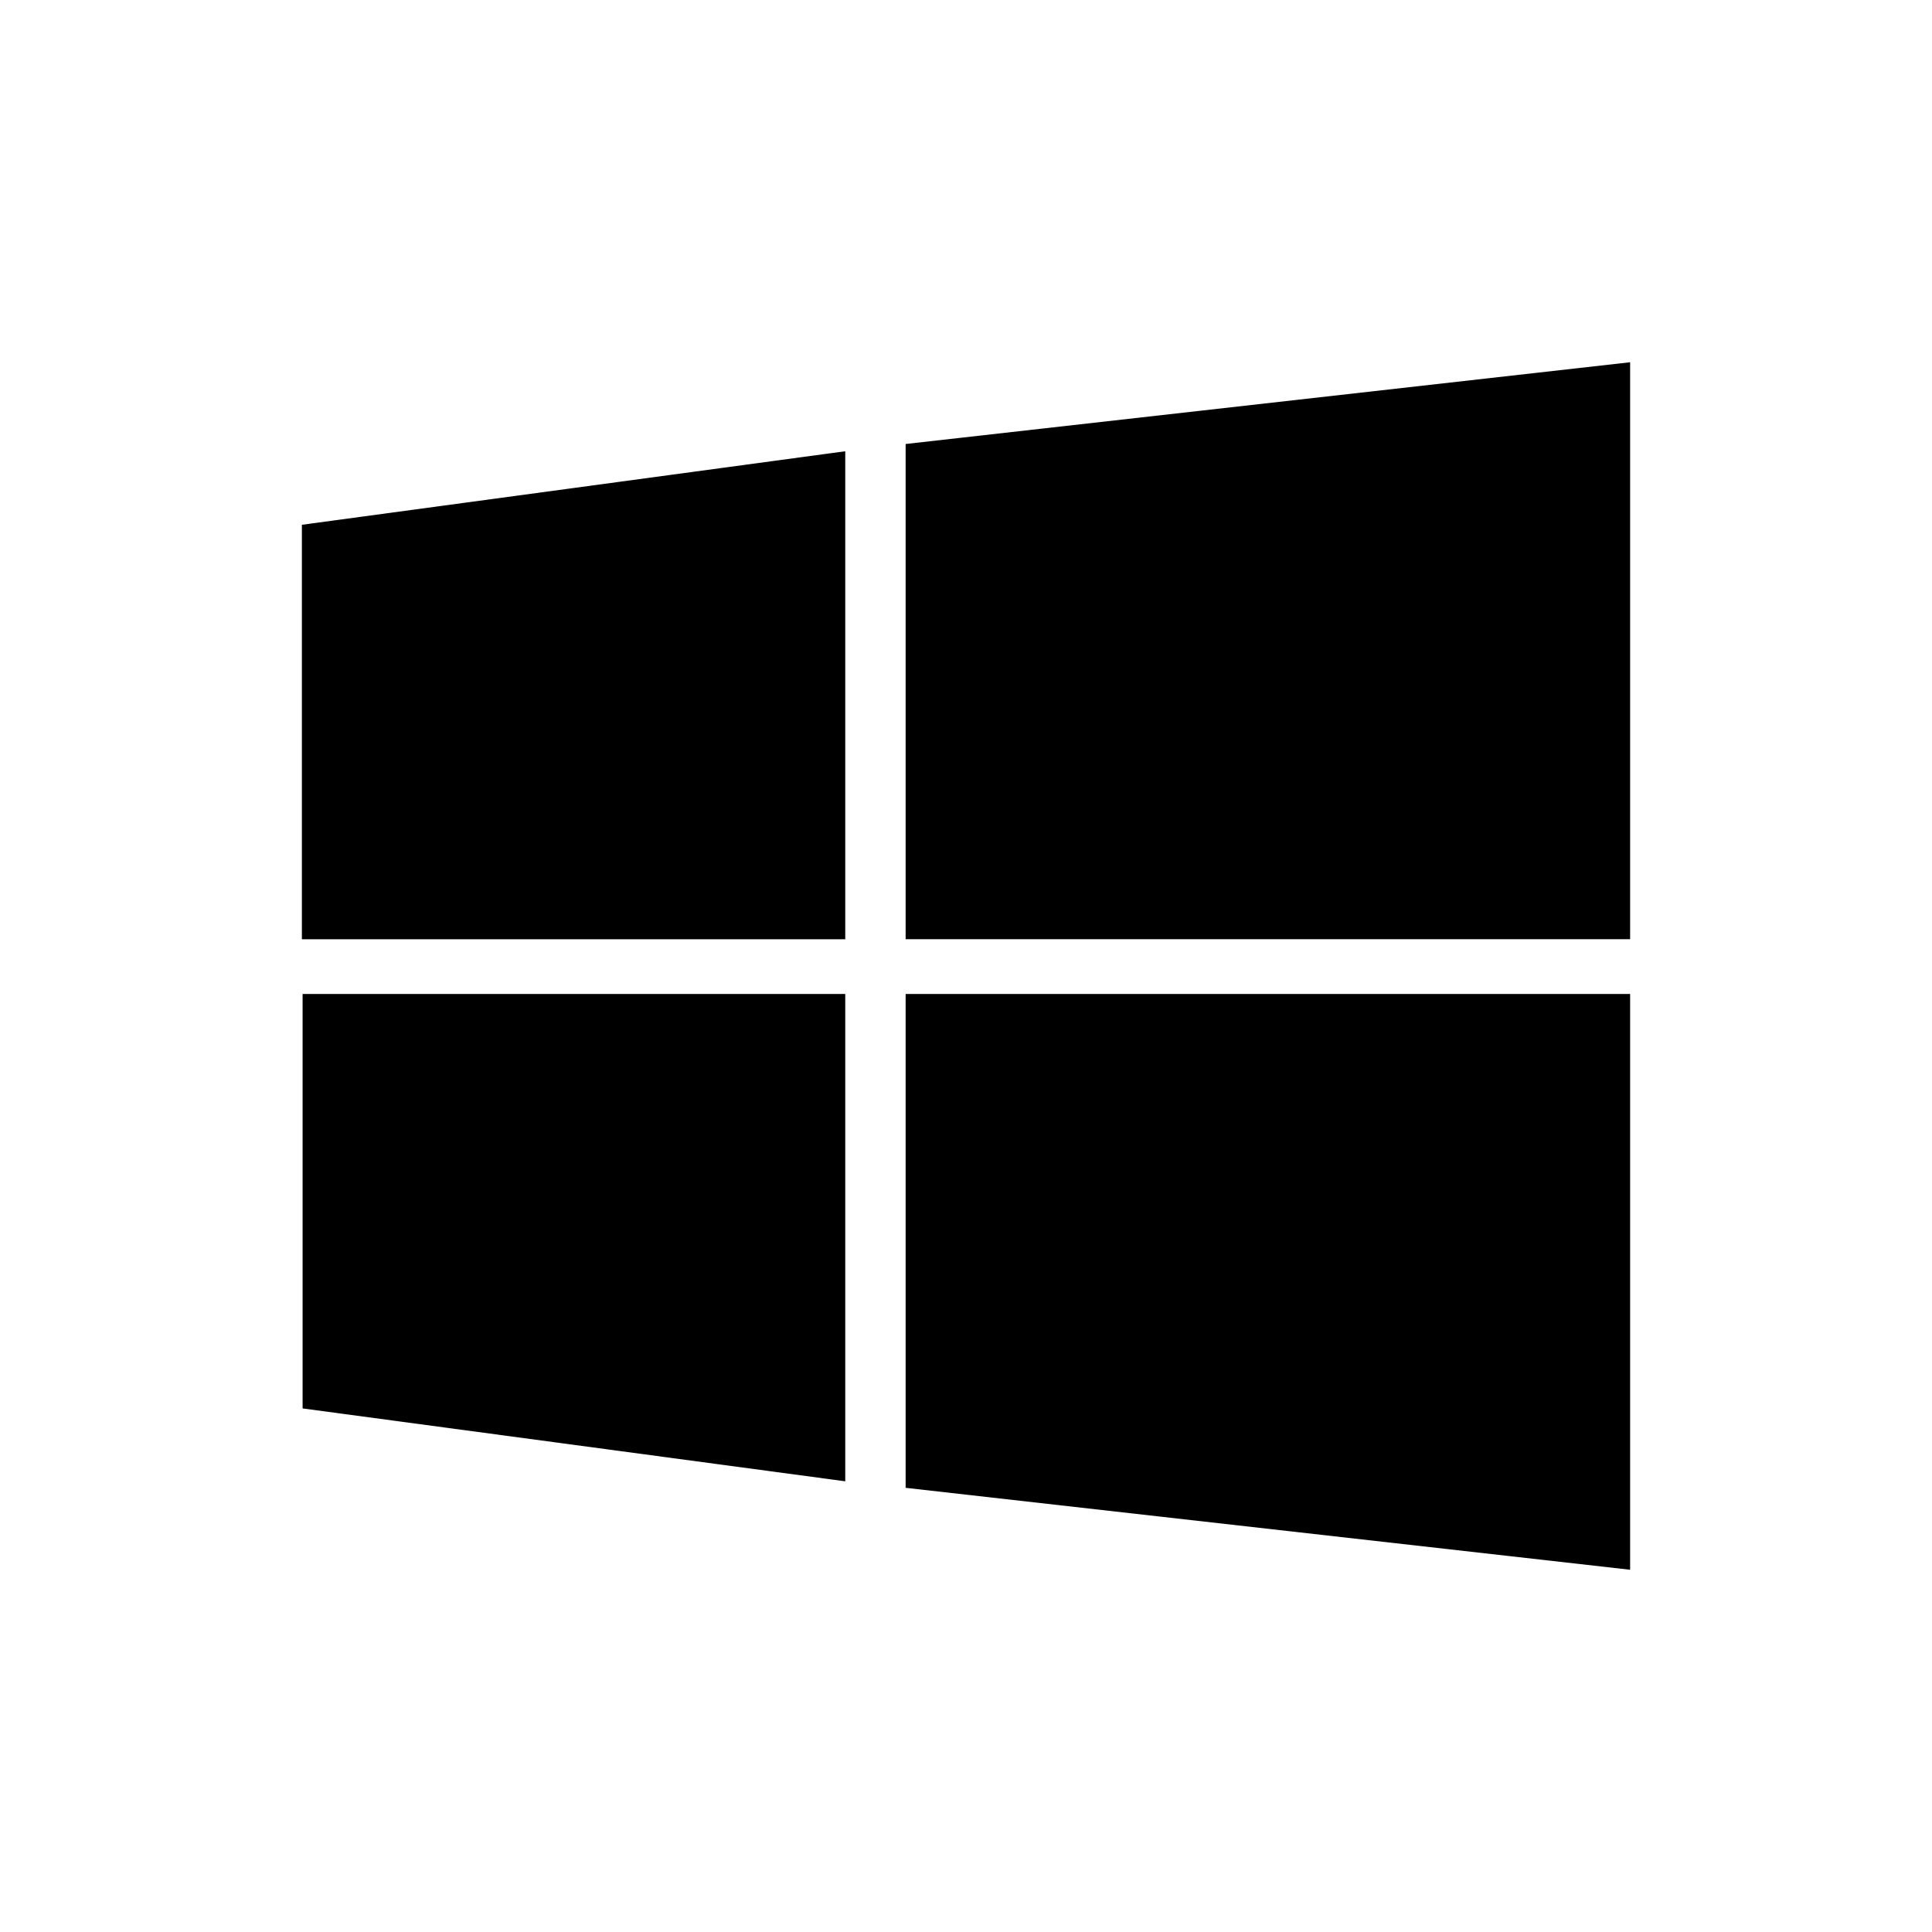 <?xml version="1.0" encoding="UTF-8" standalone="no"?>
<svg
   xmlns:dc="http://purl.org/dc/elements/1.1/"
   xmlns:cc="http://creativecommons.org/ns#"
   xmlns:rdf="http://www.w3.org/1999/02/22-rdf-syntax-ns#"
   xmlns:svg="http://www.w3.org/2000/svg"
   xmlns="http://www.w3.org/2000/svg"
   xmlns:xlink="http://www.w3.org/1999/xlink"
   xmlns:sodipodi="http://sodipodi.sourceforge.net/DTD/sodipodi-0.dtd"
   xmlns:inkscape="http://www.inkscape.org/namespaces/inkscape"
   inkscape:version="1.0.1 (3bc2e813f5, 2020-09-07)"
   sodipodi:docname="start.svg"
   id="svg12"
   version="1.1"
   height="32"
   width="32">
  <sodipodi:namedview
     inkscape:document-rotation="0"
     inkscape:snap-nodes="true"
     inkscape:snap-bbox-edge-midpoints="true"
     inkscape:bbox-nodes="true"
     inkscape:snap-bbox="true"
     inkscape:current-layer="svg12"
     inkscape:window-maximized="1"
     inkscape:window-y="0"
     inkscape:window-x="0"
     inkscape:cy="7.7482353"
     inkscape:cx="31.933812"
     inkscape:zoom="8.0000004"
     showgrid="true"
     id="namedview14"
     inkscape:window-height="975"
     inkscape:window-width="1920"
     inkscape:pageshadow="2"
     inkscape:pageopacity="0"
     guidetolerance="10"
     gridtolerance="10"
     objecttolerance="10"
     borderopacity="1"
     bordercolor="#666666"
     pagecolor="#c8c8c8"
     inkscape:object-paths="true"
     inkscape:snap-intersection-paths="true"
     inkscape:snap-smooth-nodes="true"
     inkscape:snap-midpoints="true">
    <inkscape:grid
       id="grid4539"
       type="xygrid" />
  </sodipodi:namedview>
  <defs
     id="defs7386">
    <style
       type="text/css"
       id="current-color-scheme">
   .ColorScheme-Text { color:#dedede; } .ColorScheme-Highlight { color:#5294e2; } .ColorScheme-ButtonBackground { color:#dedede; }
  </style>
    <linearGradient
       gradientUnits="userSpaceOnUse"
       gradientTransform="matrix(3.362,0,0,3.362,56.98,79.986)"
       y2="-27.252"
       y1="-29.104"
       x2="-5.027"
       x1="-7.673"
       id="linearGradient8660">
      <stop
         id="stop17"
         offset="0"
         stop-color="#00bffb" />
      <stop
         id="stop19"
         offset="1"
         stop-color="#01a0f3" />
    </linearGradient>
    <linearGradient
       gradientUnits="userSpaceOnUse"
       gradientTransform="matrix(3.526,0,0,3.362,57.758,79.986)"
       y2="-30.123"
       y1="-27.252"
       x2="-1.852"
       x1="-4.762"
       id="linearGradient8668">
      <stop
         id="stop12"
         offset="0"
         stop-color="#11c2f4" />
      <stop
         id="stop14"
         offset="1"
         stop-color="#2dc5f4" />
    </linearGradient>
    <linearGradient
       gradientUnits="userSpaceOnUse"
       gradientTransform="matrix(3.362,0,0,3.362,56.98,79.986)"
       y2="-24.493"
       y1="-26.722"
       x2="-5.027"
       x1="-7.673"
       id="linearGradient8676">
      <stop
         id="stop7"
         offset="0"
         stop-color="#0954a8" />
      <stop
         id="stop9"
         offset="1"
         stop-color="#0954a8" />
    </linearGradient>
    <linearGradient
       gradientUnits="userSpaceOnUse"
       gradientTransform="matrix(3.526,0,0,3.362,57.758,79.986)"
       y2="-24.111"
       y1="-26.722"
       x2="-1.852"
       x1="-4.498"
       id="linearGradient8684">
      <stop
         id="stop2"
         offset="0"
         stop-color="#339ed9" />
      <stop
         id="stop4"
         offset="1"
         stop-color="#2386c9" />
    </linearGradient>
    <linearGradient
       y2="-27.252"
       x2="-5.027"
       y1="-29.104"
       x1="-7.673"
       gradientTransform="matrix(3.973,0,0,3.973,34.976,123.277)"
       gradientUnits="userSpaceOnUse"
       id="linearGradient933"
       xlink:href="#linearGradient8660"
       inkscape:collect="always" />
    <linearGradient
       y2="-30.123"
       x2="-1.852"
       y1="-27.252"
       x1="-4.762"
       gradientTransform="matrix(4.167,0,0,3.973,35.844,123.278)"
       gradientUnits="userSpaceOnUse"
       id="linearGradient935"
       xlink:href="#linearGradient8668"
       inkscape:collect="always" />
    <linearGradient
       y2="-24.493"
       x2="-5.027"
       y1="-26.722"
       x1="-7.673"
       gradientTransform="matrix(3.973,0,0,3.973,34.976,123.224)"
       gradientUnits="userSpaceOnUse"
       id="linearGradient937"
       xlink:href="#linearGradient8676"
       inkscape:collect="always" />
    <linearGradient
       y2="-24.111"
       x2="-1.852"
       y1="-26.722"
       x1="-4.498"
       gradientTransform="matrix(4.167,0,0,3.973,35.844,123.224)"
       gradientUnits="userSpaceOnUse"
       id="linearGradient939"
       xlink:href="#linearGradient8684"
       inkscape:collect="always" />
    <linearGradient
       y2="-27.252"
       x2="-5.027"
       y1="-29.104"
       x1="-7.673"
       gradientTransform="matrix(3.973,0,0,3.973,34.976,123.277)"
       gradientUnits="userSpaceOnUse"
       id="linearGradient1027"
       xlink:href="#linearGradient8660"
       inkscape:collect="always" />
    <linearGradient
       y2="-30.123"
       x2="-1.852"
       y1="-27.252"
       x1="-4.762"
       gradientTransform="matrix(4.167,0,0,3.973,35.844,123.278)"
       gradientUnits="userSpaceOnUse"
       id="linearGradient1029"
       xlink:href="#linearGradient8668"
       inkscape:collect="always" />
    <linearGradient
       y2="-24.493"
       x2="-5.027"
       y1="-26.722"
       x1="-7.673"
       gradientTransform="matrix(3.973,0,0,3.973,34.976,123.224)"
       gradientUnits="userSpaceOnUse"
       id="linearGradient1031"
       xlink:href="#linearGradient8676"
       inkscape:collect="always" />
    <linearGradient
       y2="-24.111"
       x2="-1.852"
       y1="-26.722"
       x1="-4.498"
       gradientTransform="matrix(4.167,0,0,3.973,35.844,123.224)"
       gradientUnits="userSpaceOnUse"
       id="linearGradient1033"
       xlink:href="#linearGradient8684"
       inkscape:collect="always" />
  </defs>
  <g
     transform="matrix(0.925,0,0,0.914,-36.178,2.857)"
     id="g1015">
    <path
       inkscape:connector-curvature="0"
       style="fill:url(#linearGradient933);stroke-width:0.333"
       id="path26"
       d="M 4.488,6.479 C 4.201,6.528 3.934,6.597 3.744,6.787 3.554,6.977 3.436,7.35 3.436,7.641 V 15 H 15 V 5.108 l -2.102,0.267 z" />
    <path
       inkscape:connector-curvature="0"
       style="fill:url(#linearGradient935);stroke-width:0.341"
       id="path28"
       d="M 16,4.964 V 15 H 29.385 V 4.497 c 0,-0.291 -0.124,-0.553 -0.323,-0.743 C 28.863,3.563 28.586,3.408 28.283,3.446 L 18.205,4.697 Z" />
    <path
       inkscape:connector-curvature="0"
       style="fill:url(#linearGradient937);stroke-width:0.333"
       id="path30"
       d="m 3.436,16 v 7.359 c 0,0.291 0.118,0.685 0.308,0.875 0.19,0.19 0.455,0.27 0.743,0.308 L 12.898,25.645 15,25.908 v -9.908 z" />
    <path
       inkscape:connector-curvature="0"
       style="fill:url(#linearGradient939);stroke-width:0.341"
       id="path32"
       d="m 16,16 v 10.048 l 2.205,0.275 10.078,1.185 c 0.303,0.038 0.58,-0.118 0.779,-0.308 0.199,-0.19 0.323,-0.452 0.323,-0.743 V 16 Z" />
  </g>
  <g
     transform="matrix(0.732,0,0,0.748,69.984,9.428)"
     id="g1025">
    <path
       d="M 4.488,6.479 C 4.201,6.528 3.934,6.597 3.744,6.787 3.554,6.977 3.436,7.35 3.436,7.641 V 15 H 15 V 5.108 l -2.102,0.267 z"
       id="path1017"
       style="fill:url(#linearGradient1027);stroke-width:0.333"
       inkscape:connector-curvature="0" />
    <path
       d="M 16,4.964 V 15 H 29.385 V 4.497 c 0,-0.291 -0.124,-0.553 -0.323,-0.743 C 28.863,3.563 28.586,3.408 28.283,3.446 L 18.205,4.697 Z"
       id="path1019"
       style="fill:url(#linearGradient1029);stroke-width:0.341"
       inkscape:connector-curvature="0" />
    <path
       d="m 3.436,16 v 7.359 c 0,0.291 0.118,0.685 0.308,0.875 0.19,0.19 0.455,0.27 0.743,0.308 L 12.898,25.645 15,25.908 v -9.908 z"
       id="path1021"
       style="fill:url(#linearGradient1031);stroke-width:0.333"
       inkscape:connector-curvature="0" />
    <path
       d="m 16,16 v 10.048 l 2.205,0.275 10.078,1.185 c 0.303,0.038 0.58,-0.118 0.779,-0.308 0.199,-0.19 0.323,-0.452 0.323,-0.743 V 16 Z"
       id="path1023"
       style="fill:url(#linearGradient1033);stroke-width:0.341"
       inkscape:connector-curvature="0" />
  </g>
  <g
     inkscape:label="start-here-kde"
     id="start-here-kde">
    <rect
       y="0"
       x="0"
       height="32"
       width="32"
       id="rect6336-6"
       style="color:#bebebe;display:inline;overflow:visible;visibility:visible;fill:none;stroke:none;stroke-width:1;marker:none" />
    <g
       id="g901"
       style="fill:#ffffff;fill-opacity:1"
       transform="translate(-2,-29.489)">
      <path
         inkscape:connector-curvature="0"
         id="path36"
         d="m 7,38.181 9,-1.218 v 8.083 H 7 Z"
         style="fill:#000000;fill-opacity:1;stroke-width:0.28"
         sodipodi:nodetypes="ccccc" />
      <path
         style="fill:#000000;fill-opacity:1;stroke-width:0.292"
         inkscape:connector-curvature="0"
         id="path38"
         d="m 17,36.843 12,-1.354 v 9.556 H 17 Z"
         sodipodi:nodetypes="ccccc" />
      <path
         inkscape:connector-curvature="0"
         id="path40"
         d="M 7.012,45.952 H 16 v 8.072 L 7.012,52.817 Z"
         style="fill:#000000;fill-opacity:1;stroke-width:0.28"
         sodipodi:nodetypes="ccccc" />
      <path
         style="fill:#000000;fill-opacity:1;stroke-width:0.292"
         inkscape:connector-curvature="0"
         id="path42"
         d="m 17,45.952 h 12 v 9.537 L 17,54.132 Z"
         sodipodi:nodetypes="ccccc" />
    </g>
  </g>
  <g
     inkscape:label="22-22-start-here-kde"
     id="22-22-start-here-kde"
     transform="translate(0.028)">
    <circle
       style="opacity:0;fill:#ffffff;fill-opacity:1;stroke:none;stroke-width:1.249;stroke-linecap:round;stroke-linejoin:round;stroke-miterlimit:4;stroke-dasharray:none;stroke-opacity:1;paint-order:normal"
       id="path822"
       cx="49.972"
       cy="21"
       r="11" />
    <g
       id="g935"
       transform="translate(0.472,-23.491)">
      <path
         style="fill:#000000;fill-opacity:1;stroke-width:0.248"
         d="m 39.5,37.822 8,-1.097 v 7.275 h -8 z"
         id="path909"
         inkscape:connector-curvature="0"
         sodipodi:nodetypes="ccccc" />
      <path
         d="m 48.5,36.618 11,-1.219 V 44 h -11 z"
         id="path911"
         inkscape:connector-curvature="0"
         style="fill:#000000;fill-opacity:1;stroke-width:0.259"
         sodipodi:nodetypes="ccccc" />
      <path
         style="fill:#000000;fill-opacity:1;stroke-width:0.248"
         d="m 39.5,45 h 8 v 7.265 l -8,-1.086 z"
         id="path913"
         inkscape:connector-curvature="0"
         sodipodi:nodetypes="ccccc" />
      <path
         d="m 48.5,45 h 11 v 8.583 l -11,-1.222 z"
         id="path915"
         inkscape:connector-curvature="0"
         style="fill:#000000;fill-opacity:1;stroke-width:0.259"
         sodipodi:nodetypes="ccccc" />
    </g>
  </g>
</svg>
